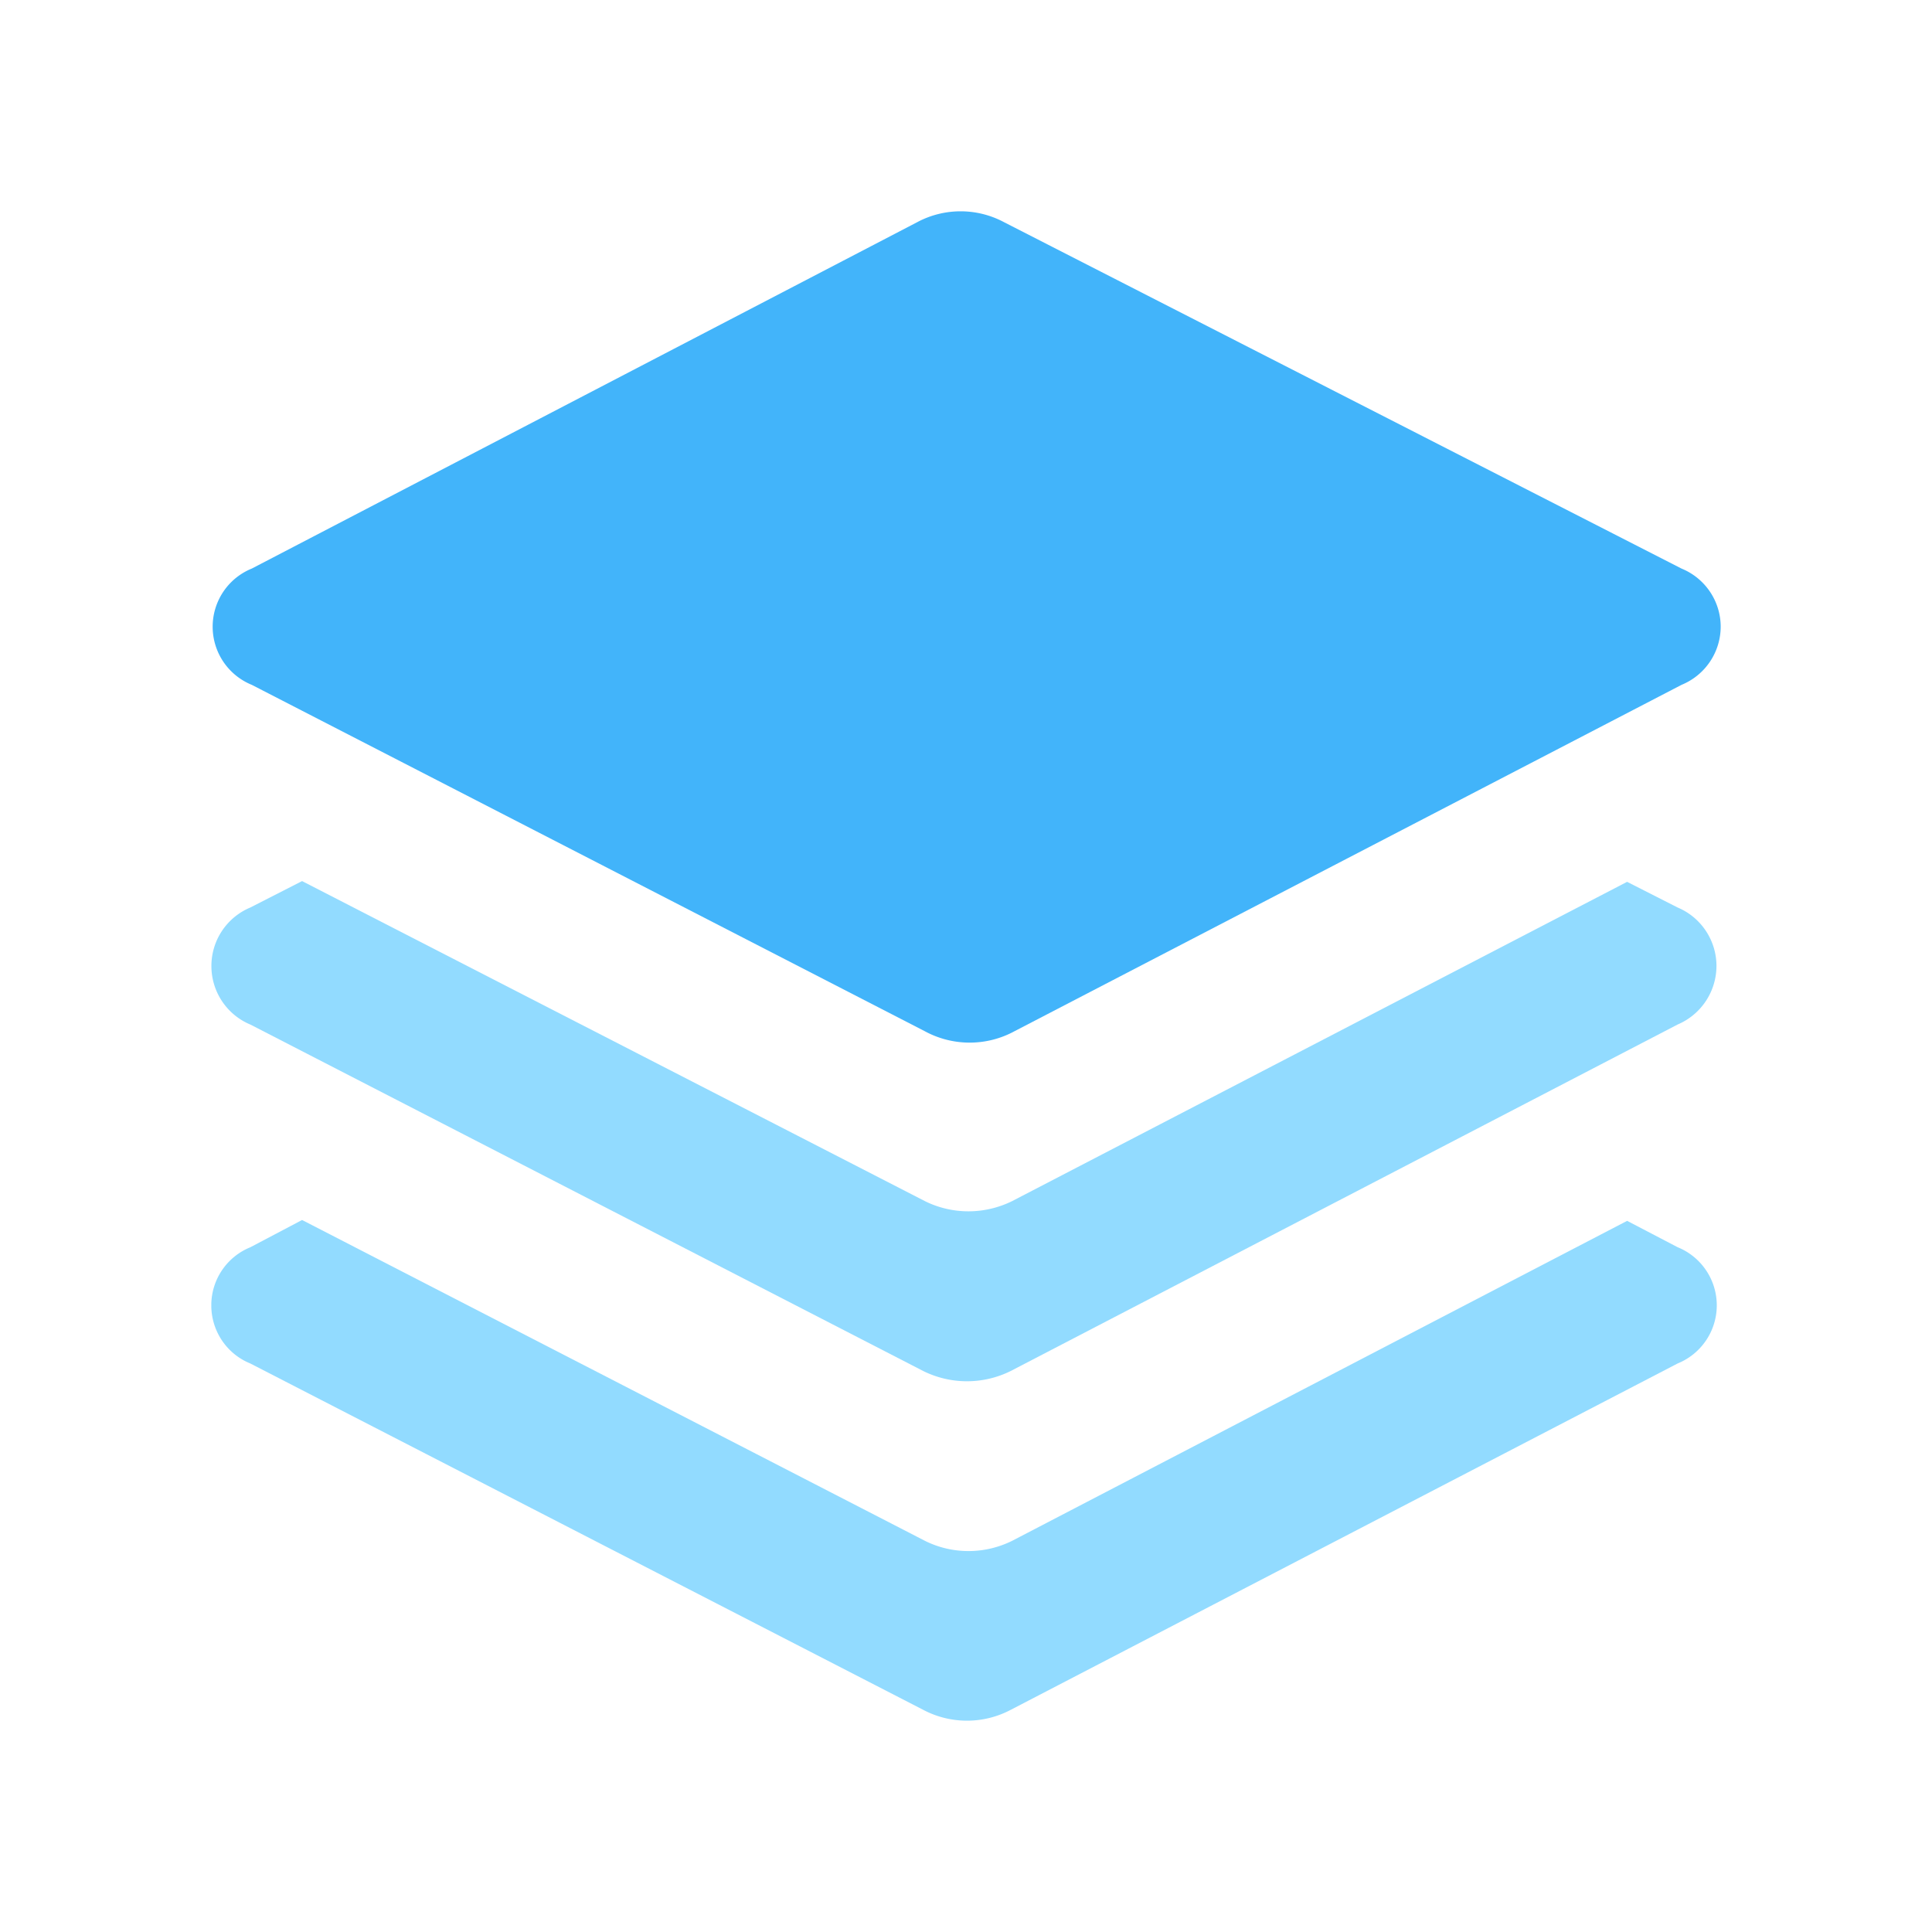 <?xml version="1.0" standalone="no"?><!DOCTYPE svg PUBLIC "-//W3C//DTD SVG 1.1//EN"
        "http://www.w3.org/Graphics/SVG/1.1/DTD/svg11.dtd">
<svg class="icon" width="200px" height="200.00px" viewBox="0 0 1024 1024" version="1.1"
     xmlns="http://www.w3.org/2000/svg">
    <path d="M132.656 543.008l356.72 183.68a52.192 52.192 0 0 0 46.272 0l353.536-183.68a33.76 33.76 0 0 0 20.576-31.04c0-13.504-8.128-25.744-20.56-30.96l-26.8-13.616-325.968 169.232c-14.624 7.2-31.68 7.2-46.208 0L160.112 466.992l-27.456 14.016a33.552 33.552 0 0 0-20.608 30.976 33.6 33.6 0 0 0 20.608 31.04z"
          fill="#92DBFF"/>
    <path d="M133.472 362.992L490.24 546.608c14.752 8 32.656 8 47.392 0l353.6-183.616A33.392 33.392 0 0 0 912 332.192c0-13.584-8.288-25.76-20.784-30.848L532.064 117.712a48.832 48.832 0 0 0-45.84 0L133.472 301.344a33.264 33.264 0 0 0 0 61.648z"
          fill="#42B4FA"/>
    <path d="M889.216 661.072l-26.8-14-325.968 169.6c-14.624 7.232-31.68 7.232-46.208 0L160.112 646.624l-27.456 14.464A33.152 33.152 0 0 0 112 691.088v1.584c0.32 13.2 8.368 25.008 20.64 29.984l356.736 183.616a49.632 49.632 0 0 0 46.288 0l353.536-183.616a33.248 33.248 0 0 0 0-61.6z"
          fill="#92DBFF"/>
</svg>